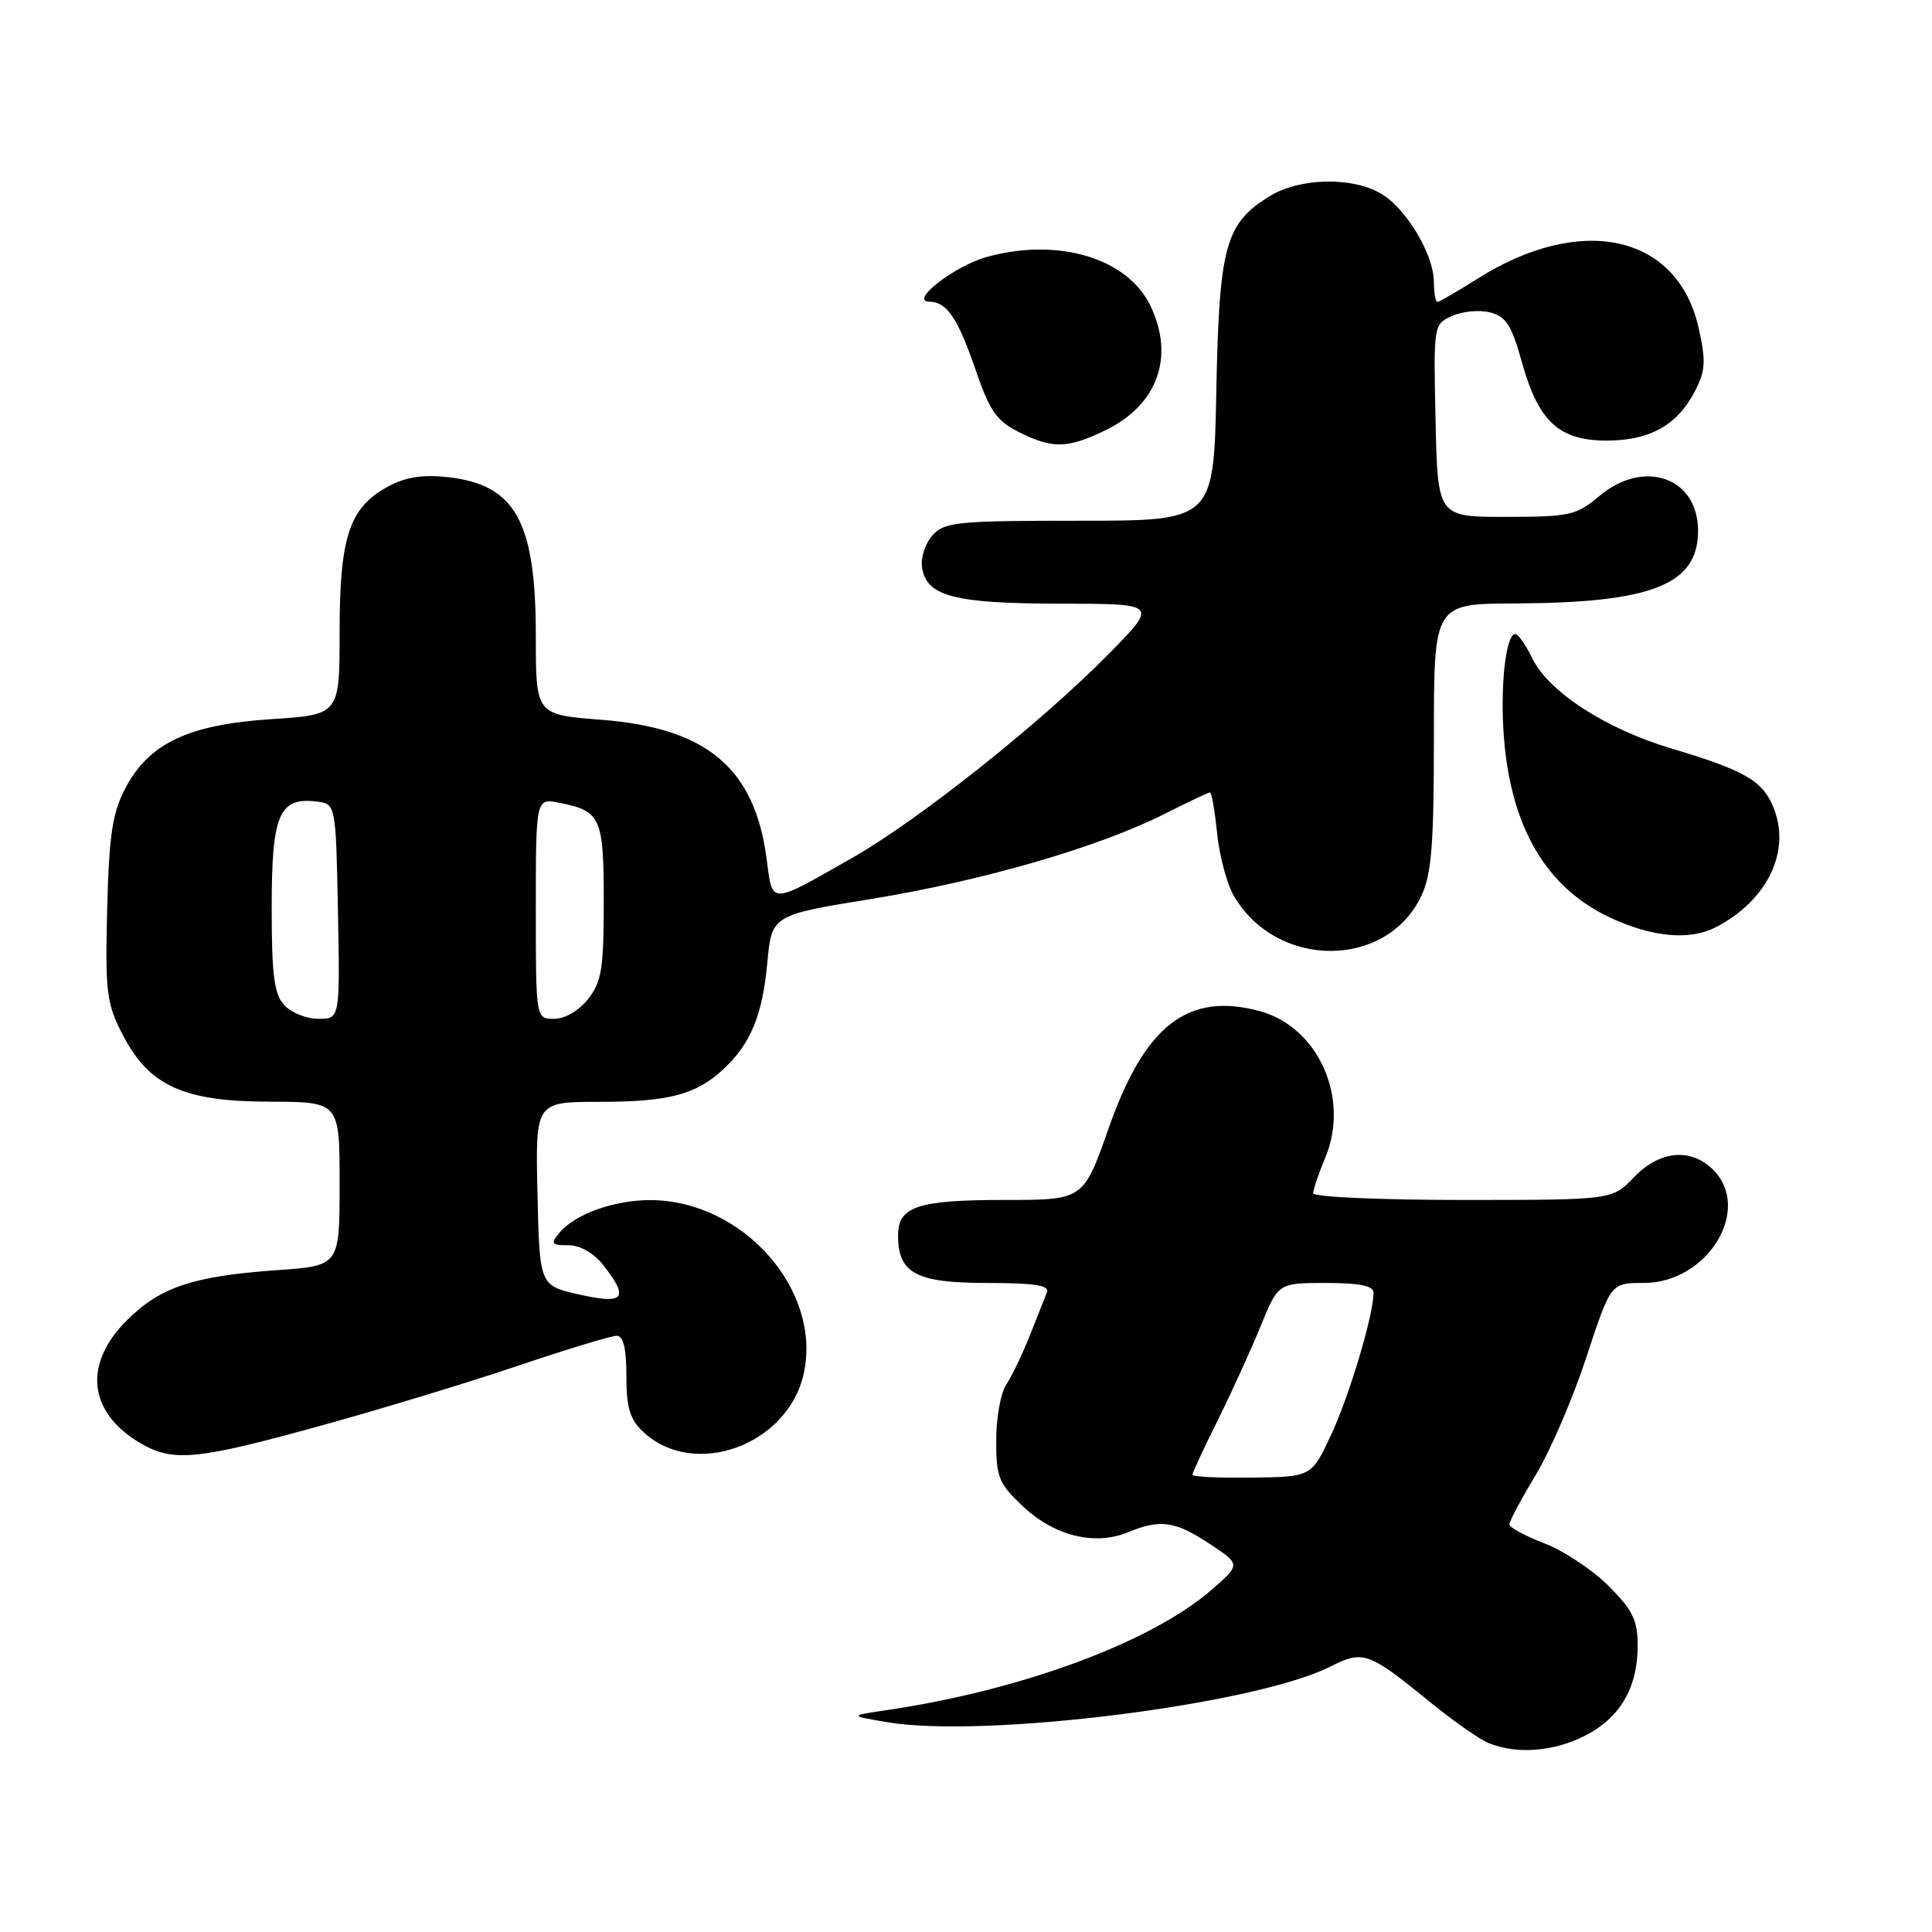 <?xml version="1.0" encoding="UTF-8" standalone="no"?>
<!DOCTYPE svg PUBLIC "-//W3C//DTD SVG 1.1//EN" "http://www.w3.org/Graphics/SVG/1.1/DTD/svg11.dtd" >
<svg xmlns="http://www.w3.org/2000/svg" xmlns:xlink="http://www.w3.org/1999/xlink" version="1.1" viewBox="0 0 256 256">
 <g >
 <path fill="currentColor"
d=" M 210.02 229.99 C 214.67 227.62 217.00 223.64 217.00 218.05 C 217.00 214.68 216.35 213.35 213.13 210.13 C 211.01 208.01 207.18 205.47 204.63 204.50 C 202.09 203.52 200.00 202.39 200.00 201.99 C 200.00 201.58 201.57 198.63 203.49 195.44 C 205.42 192.25 208.44 185.22 210.21 179.82 C 213.43 170.00 213.43 170.00 217.81 170.00 C 226.26 170.00 232.24 160.24 227.00 155.00 C 224.05 152.05 219.90 152.45 216.50 156.00 C 213.63 159.00 213.63 159.00 193.81 159.00 C 182.92 159.00 174.00 158.60 174.00 158.12 C 174.00 157.64 174.72 155.52 175.60 153.41 C 178.91 145.50 174.68 136.07 166.89 133.97 C 157.40 131.42 151.69 135.85 146.90 149.50 C 143.56 159.00 143.56 159.00 133.21 159.00 C 121.57 159.00 119.00 159.85 119.00 163.71 C 119.00 168.72 121.39 170.00 130.76 170.00 C 137.12 170.00 139.09 170.31 138.72 171.25 C 138.44 171.94 137.42 174.53 136.44 177.00 C 135.46 179.47 134.06 182.39 133.33 183.47 C 132.60 184.56 132.00 187.88 132.00 190.85 C 132.00 195.75 132.34 196.58 135.53 199.59 C 139.70 203.52 145.04 204.85 149.44 203.04 C 153.79 201.26 155.69 201.53 160.33 204.60 C 164.41 207.30 164.41 207.30 160.47 210.72 C 152.45 217.64 135.33 223.97 117.50 226.60 C 112.50 227.34 112.50 227.34 117.50 228.19 C 130.32 230.38 166.27 225.88 176.26 220.84 C 180.66 218.63 181.29 218.85 189.56 225.59 C 192.60 228.07 196.08 230.50 197.30 230.99 C 201.01 232.48 205.89 232.10 210.02 229.99 Z  M 42.08 189.03 C 50.01 186.85 61.88 183.25 68.45 181.03 C 75.03 178.81 80.99 177.00 81.70 177.00 C 82.60 177.00 83.00 178.63 83.00 182.33 C 83.00 186.56 83.46 188.08 85.25 189.75 C 91.98 196.03 104.42 191.49 106.50 182.00 C 108.93 170.95 98.46 159.08 86.22 159.02 C 81.41 159.00 76.19 160.86 74.13 163.35 C 72.91 164.81 73.05 165.00 75.30 165.00 C 76.87 165.00 78.66 166.02 79.93 167.63 C 83.41 172.06 82.74 172.88 76.75 171.53 C 71.50 170.35 71.50 170.35 71.22 158.18 C 70.94 146.00 70.94 146.00 79.40 146.00 C 88.61 146.00 92.23 145.05 95.85 141.68 C 99.46 138.32 101.03 134.53 101.67 127.60 C 102.26 121.26 102.26 121.26 115.49 119.11 C 130.20 116.71 145.53 112.27 154.22 107.89 C 157.37 106.30 160.12 105.00 160.33 105.00 C 160.55 105.00 160.97 107.46 161.28 110.47 C 161.59 113.48 162.60 117.21 163.52 118.76 C 169.23 128.44 183.73 128.41 188.33 118.72 C 189.69 115.84 190.00 111.97 190.00 97.60 C 190.00 80.00 190.00 80.00 200.75 79.96 C 218.93 79.88 225.00 77.47 225.00 70.33 C 225.00 63.25 217.84 60.74 211.90 65.74 C 208.87 68.29 207.99 68.48 199.57 68.49 C 190.50 68.50 190.50 68.50 190.22 55.74 C 189.94 43.05 189.95 42.98 192.40 41.87 C 193.75 41.25 196.01 41.04 197.43 41.39 C 199.56 41.93 200.29 43.07 201.66 47.99 C 203.85 55.86 206.58 58.38 212.90 58.38 C 218.61 58.38 222.26 56.33 224.60 51.81 C 225.99 49.12 226.06 47.86 225.08 43.46 C 222.30 31.05 209.49 28.23 195.68 36.99 C 193.07 38.64 190.72 40.00 190.47 40.00 C 190.21 40.00 190.00 38.82 190.00 37.39 C 190.00 33.75 186.36 27.64 183.00 25.66 C 179.19 23.41 172.25 23.55 168.30 25.96 C 162.36 29.58 161.55 32.53 161.17 51.75 C 160.83 69.00 160.83 69.00 143.07 69.00 C 126.83 69.00 125.16 69.16 123.57 70.92 C 122.62 71.97 121.99 73.87 122.17 75.14 C 122.72 79.01 126.37 79.97 140.47 79.99 C 153.44 80.00 153.44 80.00 146.97 86.59 C 138.04 95.69 121.72 108.67 112.88 113.70 C 101.90 119.95 102.38 119.95 101.58 113.80 C 99.99 101.76 93.67 96.45 79.64 95.37 C 71.00 94.70 71.00 94.70 71.00 84.32 C 71.00 69.11 68.32 64.24 59.39 63.23 C 56.00 62.85 53.78 63.20 51.40 64.48 C 46.29 67.24 45.00 71.12 45.00 83.75 C 45.00 94.70 45.00 94.70 35.98 95.29 C 24.96 96.00 19.71 98.49 16.58 104.50 C 14.88 107.77 14.45 110.68 14.20 120.50 C 13.93 131.39 14.11 132.92 16.20 137.00 C 19.72 143.88 24.25 145.96 35.75 145.98 C 45.00 146.00 45.00 146.00 45.00 156.86 C 45.00 167.72 45.00 167.72 36.75 168.30 C 25.56 169.09 21.22 170.54 16.77 174.99 C 11.07 180.69 11.68 187.00 18.31 191.05 C 22.79 193.78 25.74 193.53 42.08 189.03 Z  M 227.32 122.88 C 234.21 119.34 237.38 112.74 234.97 106.94 C 233.52 103.42 231.18 102.08 221.38 99.15 C 212.78 96.58 205.19 91.66 203.06 87.27 C 202.20 85.50 201.18 84.04 200.80 84.02 C 199.50 83.98 198.73 91.18 199.30 97.99 C 200.29 109.82 204.98 117.69 213.38 121.60 C 218.94 124.19 223.88 124.64 227.32 122.88 Z  M 146.46 57.02 C 153.36 53.68 155.68 47.33 152.46 40.56 C 149.44 34.20 140.21 31.43 130.75 34.05 C 126.47 35.24 120.44 39.92 123.13 39.97 C 125.49 40.01 126.93 42.16 129.35 49.23 C 131.14 54.45 132.09 55.79 135.00 57.25 C 139.49 59.49 141.44 59.45 146.46 57.02 Z  M 158.00 195.42 C 158.00 195.16 159.50 191.92 161.34 188.23 C 163.18 184.53 165.74 178.91 167.03 175.75 C 169.37 170.00 169.37 170.00 175.68 170.00 C 180.17 170.00 182.00 170.37 182.00 171.29 C 182.00 174.24 178.82 184.88 176.39 190.10 C 173.78 195.69 173.78 195.69 165.89 195.79 C 161.55 195.85 158.00 195.68 158.00 195.42 Z  M 37.65 133.17 C 36.32 131.70 36.00 129.17 36.00 120.24 C 36.00 107.96 36.97 105.63 41.88 106.20 C 44.50 106.50 44.50 106.50 44.78 120.75 C 45.05 135.00 45.05 135.00 42.18 135.00 C 40.60 135.00 38.57 134.18 37.65 133.17 Z  M 71.00 120.38 C 71.00 105.75 71.00 105.75 74.15 106.38 C 79.63 107.48 80.00 108.31 80.00 119.49 C 80.00 128.34 79.72 130.09 77.93 132.37 C 76.71 133.92 74.86 135.00 73.43 135.00 C 71.00 135.00 71.00 135.00 71.00 120.38 Z "/>
</g>
</svg>
